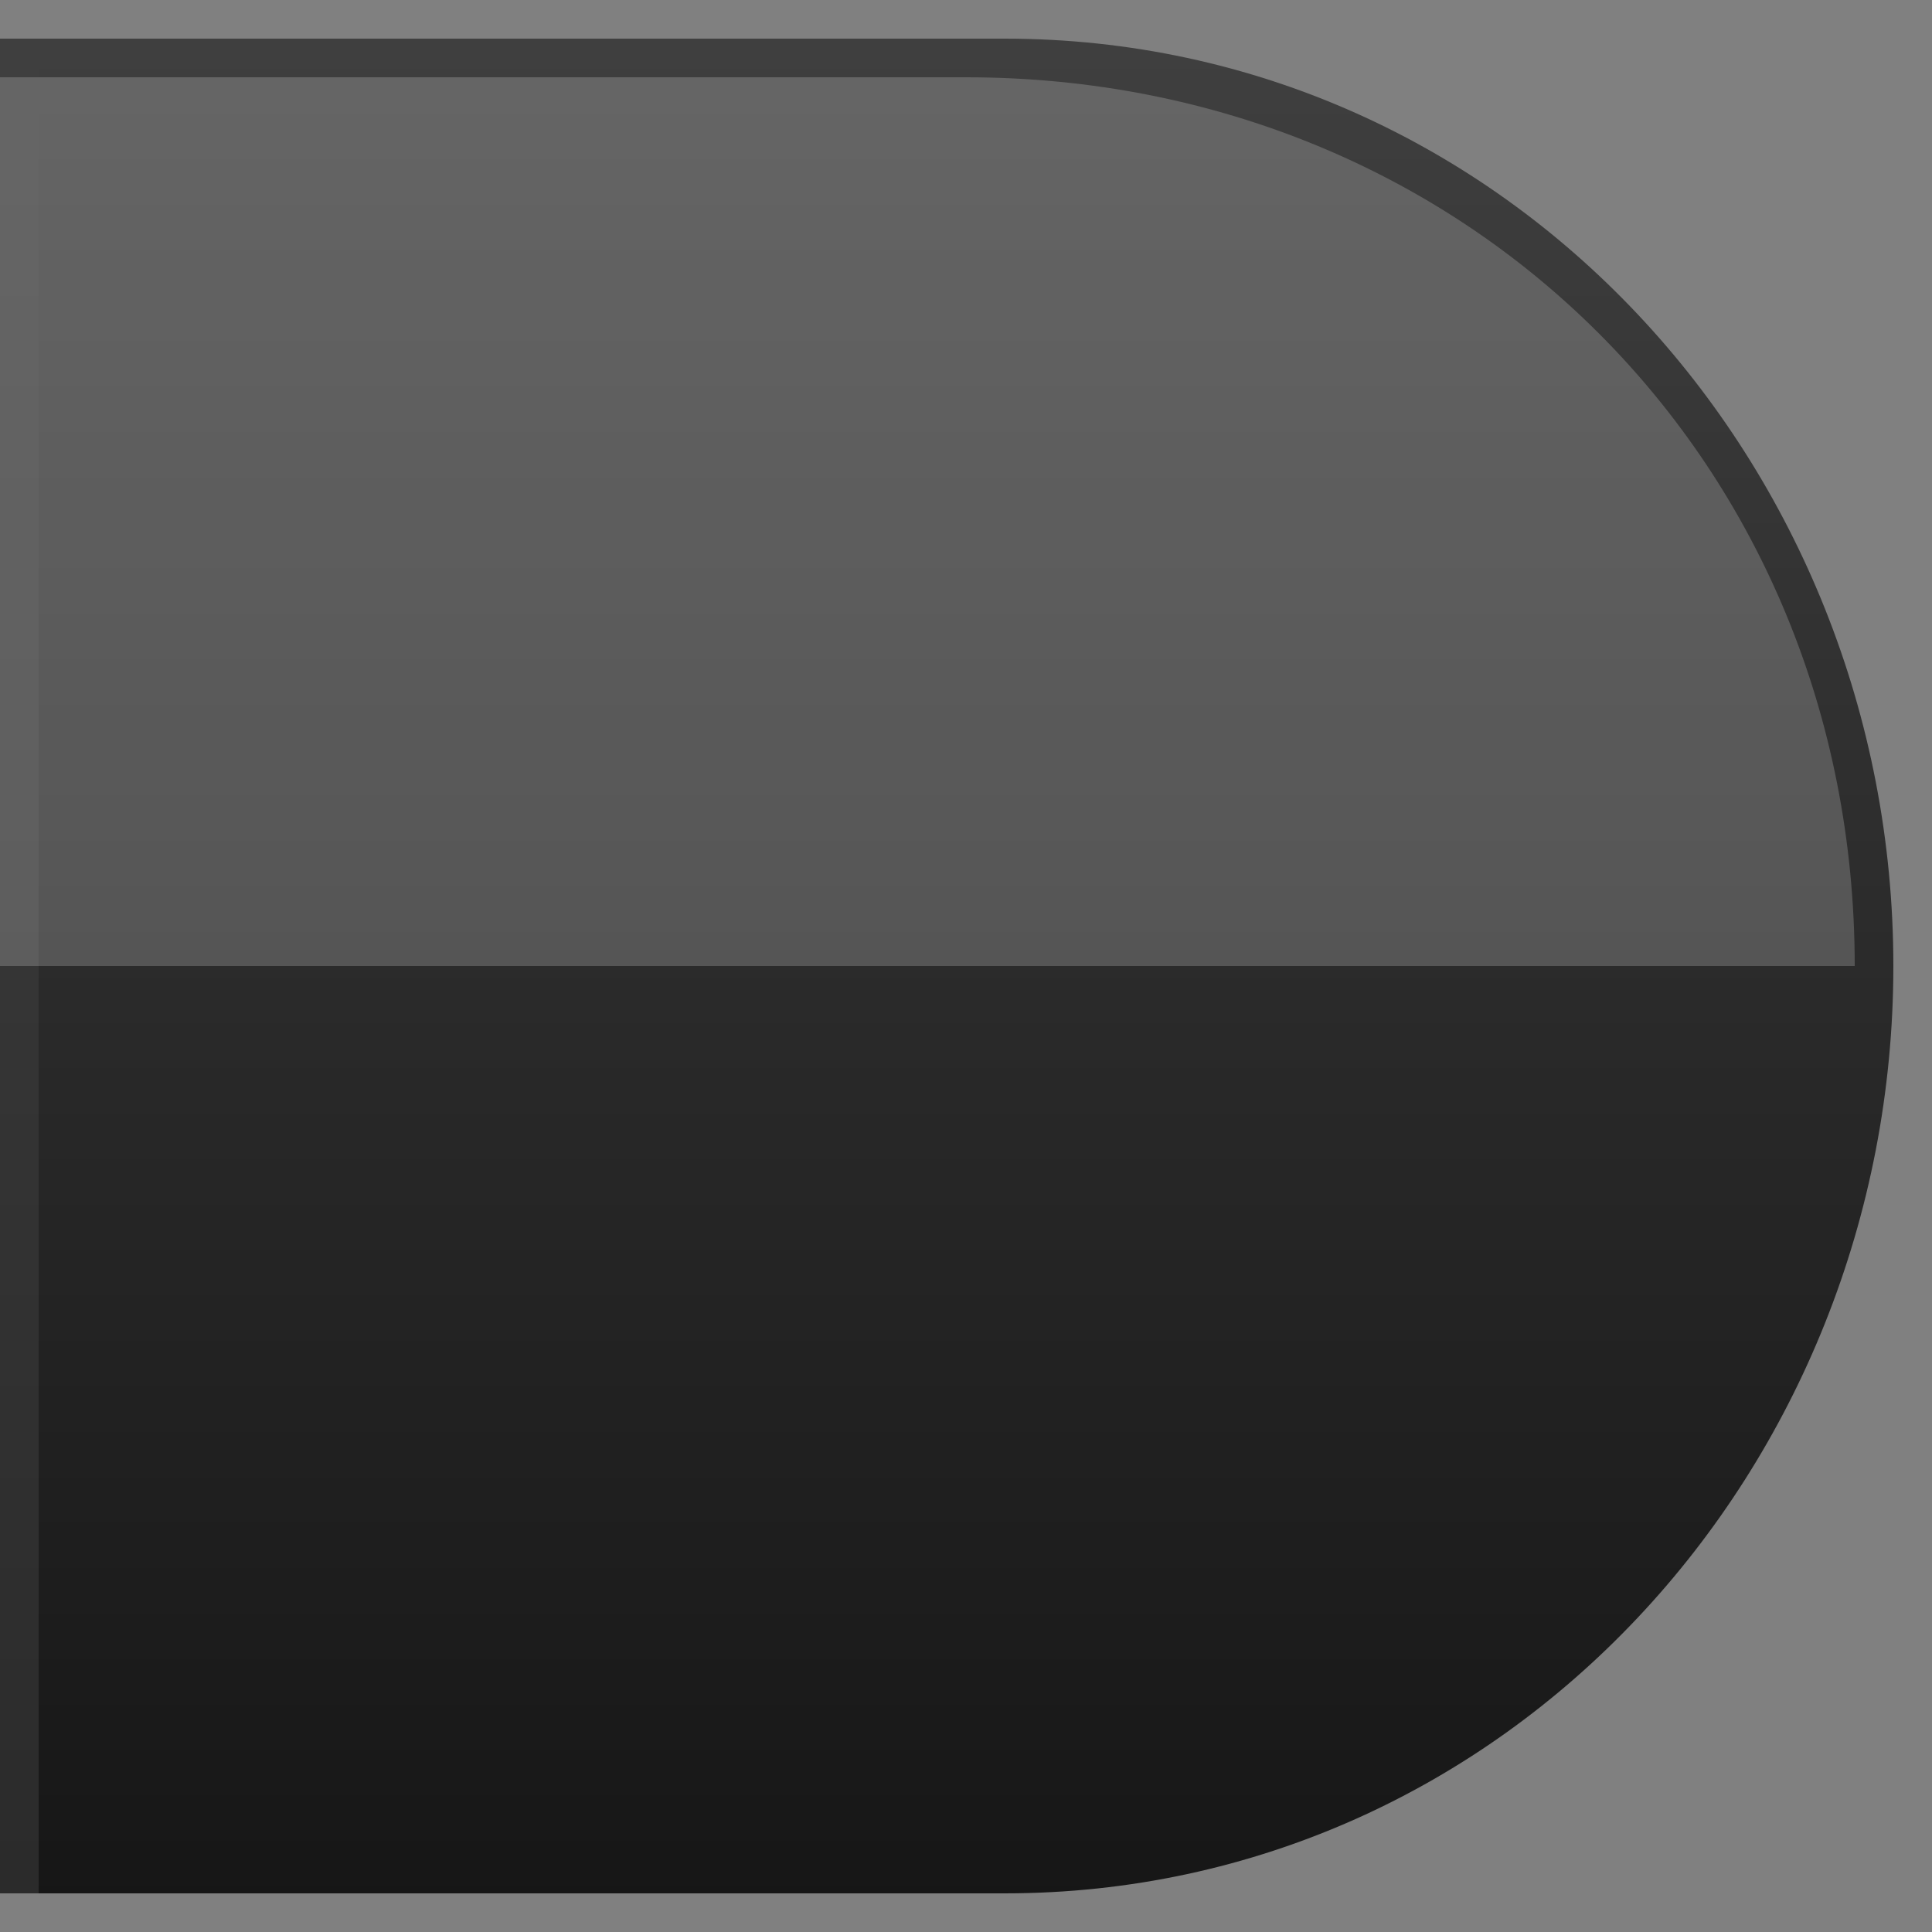 <?xml version="1.0" encoding="UTF-8"?>

<svg xmlns="http://www.w3.org/2000/svg" version="1.1" baseProfile="tiny" viewBox="0 0 50 50">

  <rect x="0" y="0" width="50" height="50" fill="#808080" stroke="none"/>

  <defs>
    <linearGradient id="linearGradient1" gradientUnits="userSpaceOnUse" x1="30" y1="0" x2="30" y2="60">
      <stop stop-color="#404040" offset="0"/>
      <stop stop-color="#0D0D0D" offset="1"/>
    </linearGradient>
  </defs>

  <path d="M 26,1 C 39,1 49,12 49,25 49,38 39,49 26,49 L 0,49 0,1 z" fill="url(#linearGradient1)"/>

  <rect x="0" y="1" width="1" height="48" fill="#404040" fill-opacity="0.5"/>
  
  <path d="M 25,2 C 38,2 48,12 48,25 L 0,25 0,2 z" fill="#ffffff" fill-opacity="0.2"/>

</svg>
